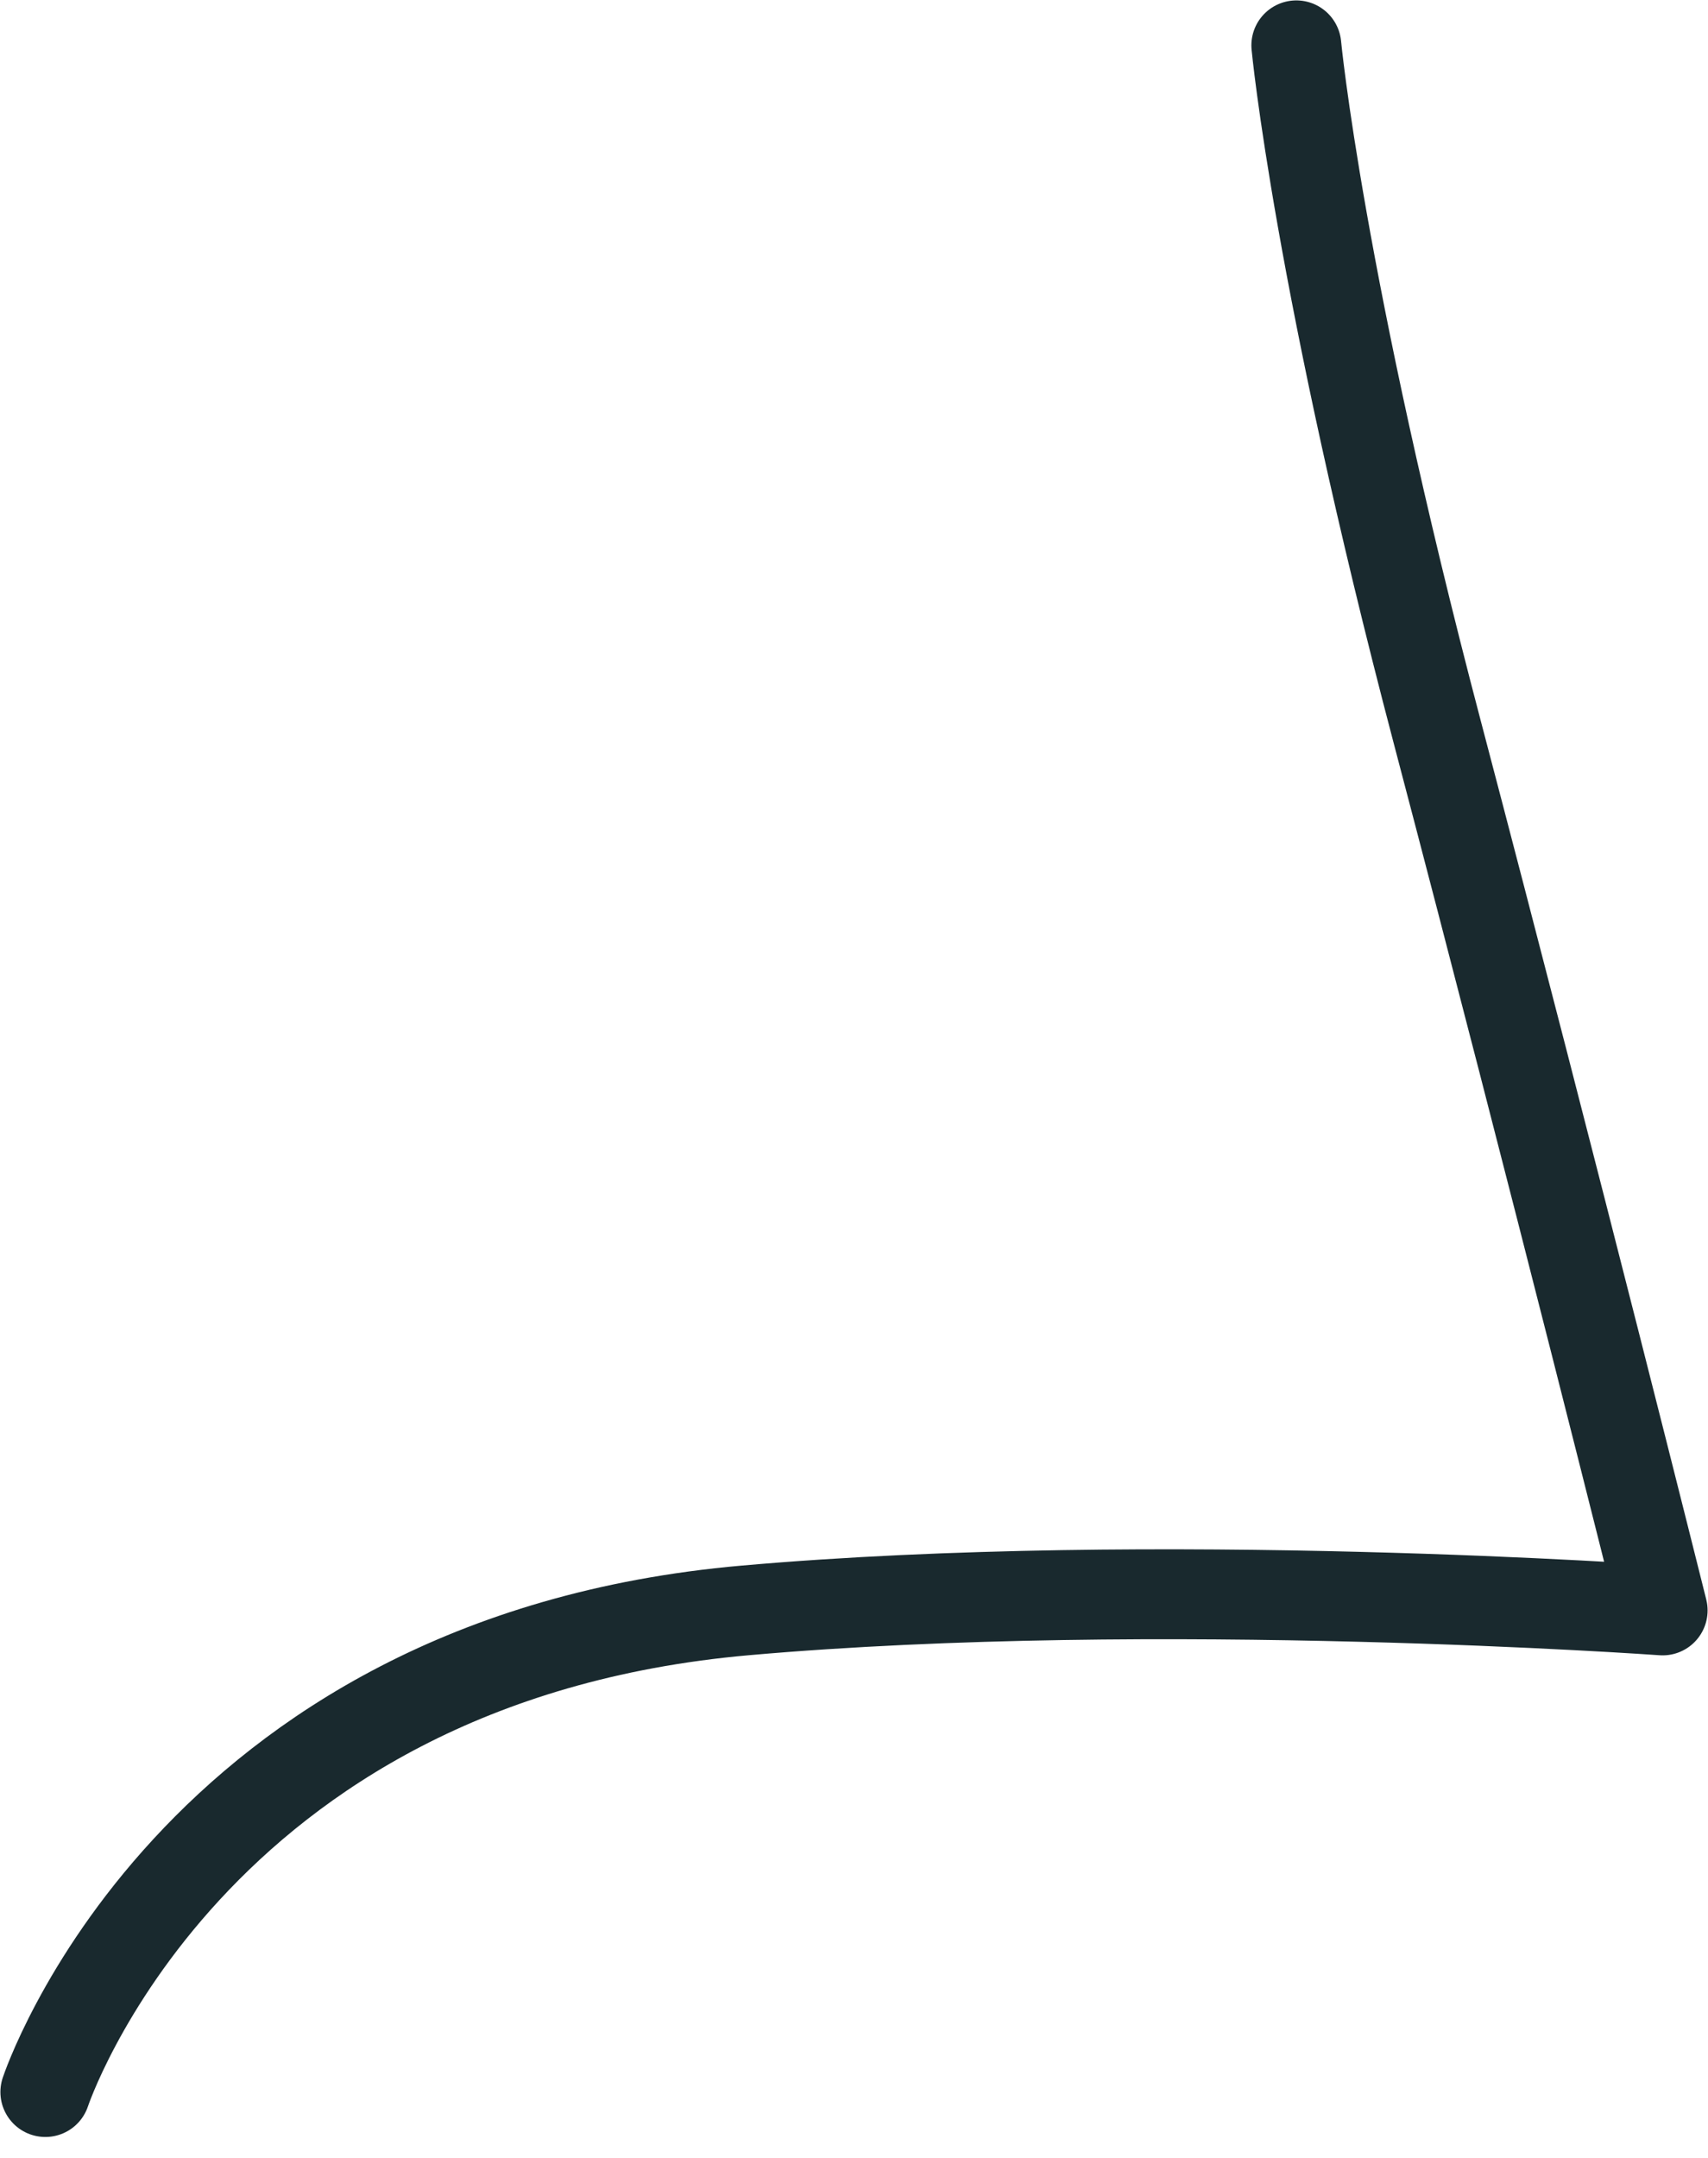 <svg width="38" height="48" viewBox="0 0 38 48" fill="none" xmlns="http://www.w3.org/2000/svg">
<path id="Vector" d="M28.841 1.009C28.841 1.009 29.335 6.254 31.978 16.291C34.621 26.328 36.991 35.821 36.991 35.821C36.991 35.821 25.734 35.014 16.584 35.821C4.187 36.91 1.009 46.534 1.009 46.534" stroke="#19292E" stroke-width="2" stroke-linecap="round" stroke-linejoin="round"/>
</svg>
